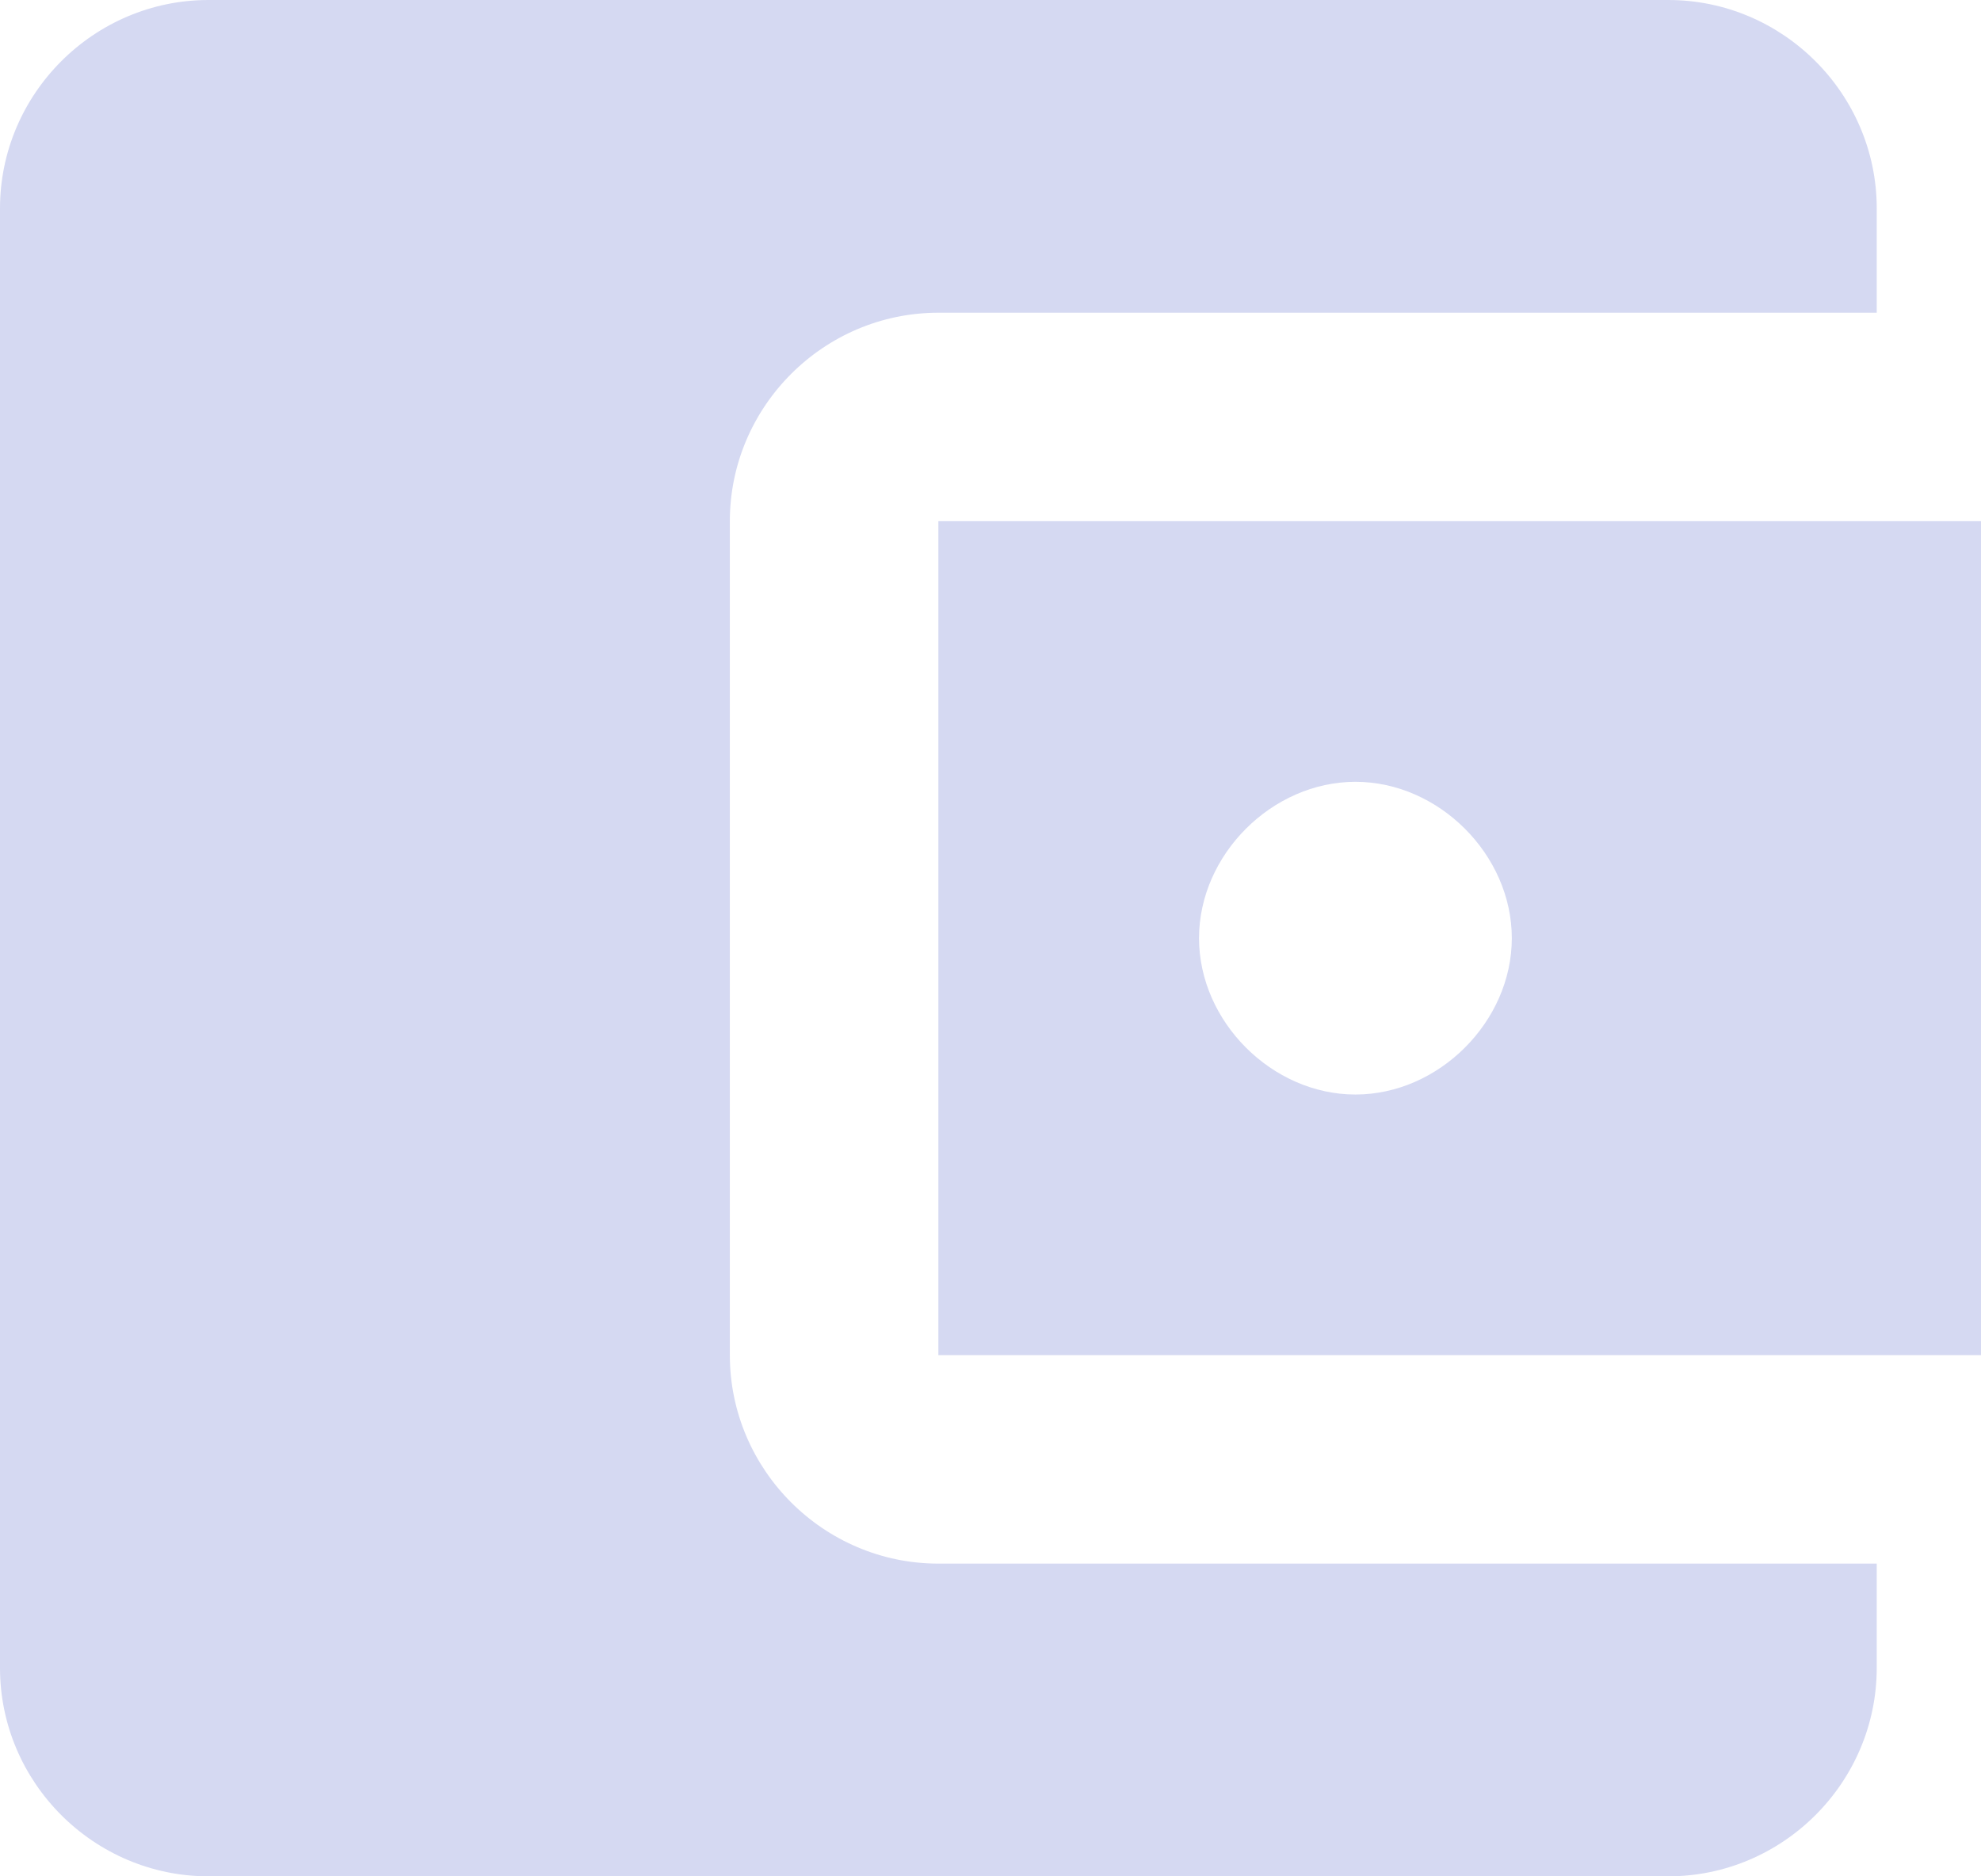 <svg width="19" height="18" xmlns="http://www.w3.org/2000/svg">
  <path d="M0 2v14c0 1.1.9 2 2 2h14c1.1 0 2-.9 2-2v-1H9c-1.1 0-2-.9-2-2V5c0-1.1.9-2 2-2h9V2c0-1.1-.9-2-2-2H2C.9 0 0 .9 0 2zm9 3v8h10V5H9zm4 5.5c-.8 0-1.5-.7-1.5-1.5s.7-1.5 1.5-1.5 1.5.7 1.5 1.5-.7 1.5-1.5 1.5z" fill="#D5D9F2"/>
</svg>
